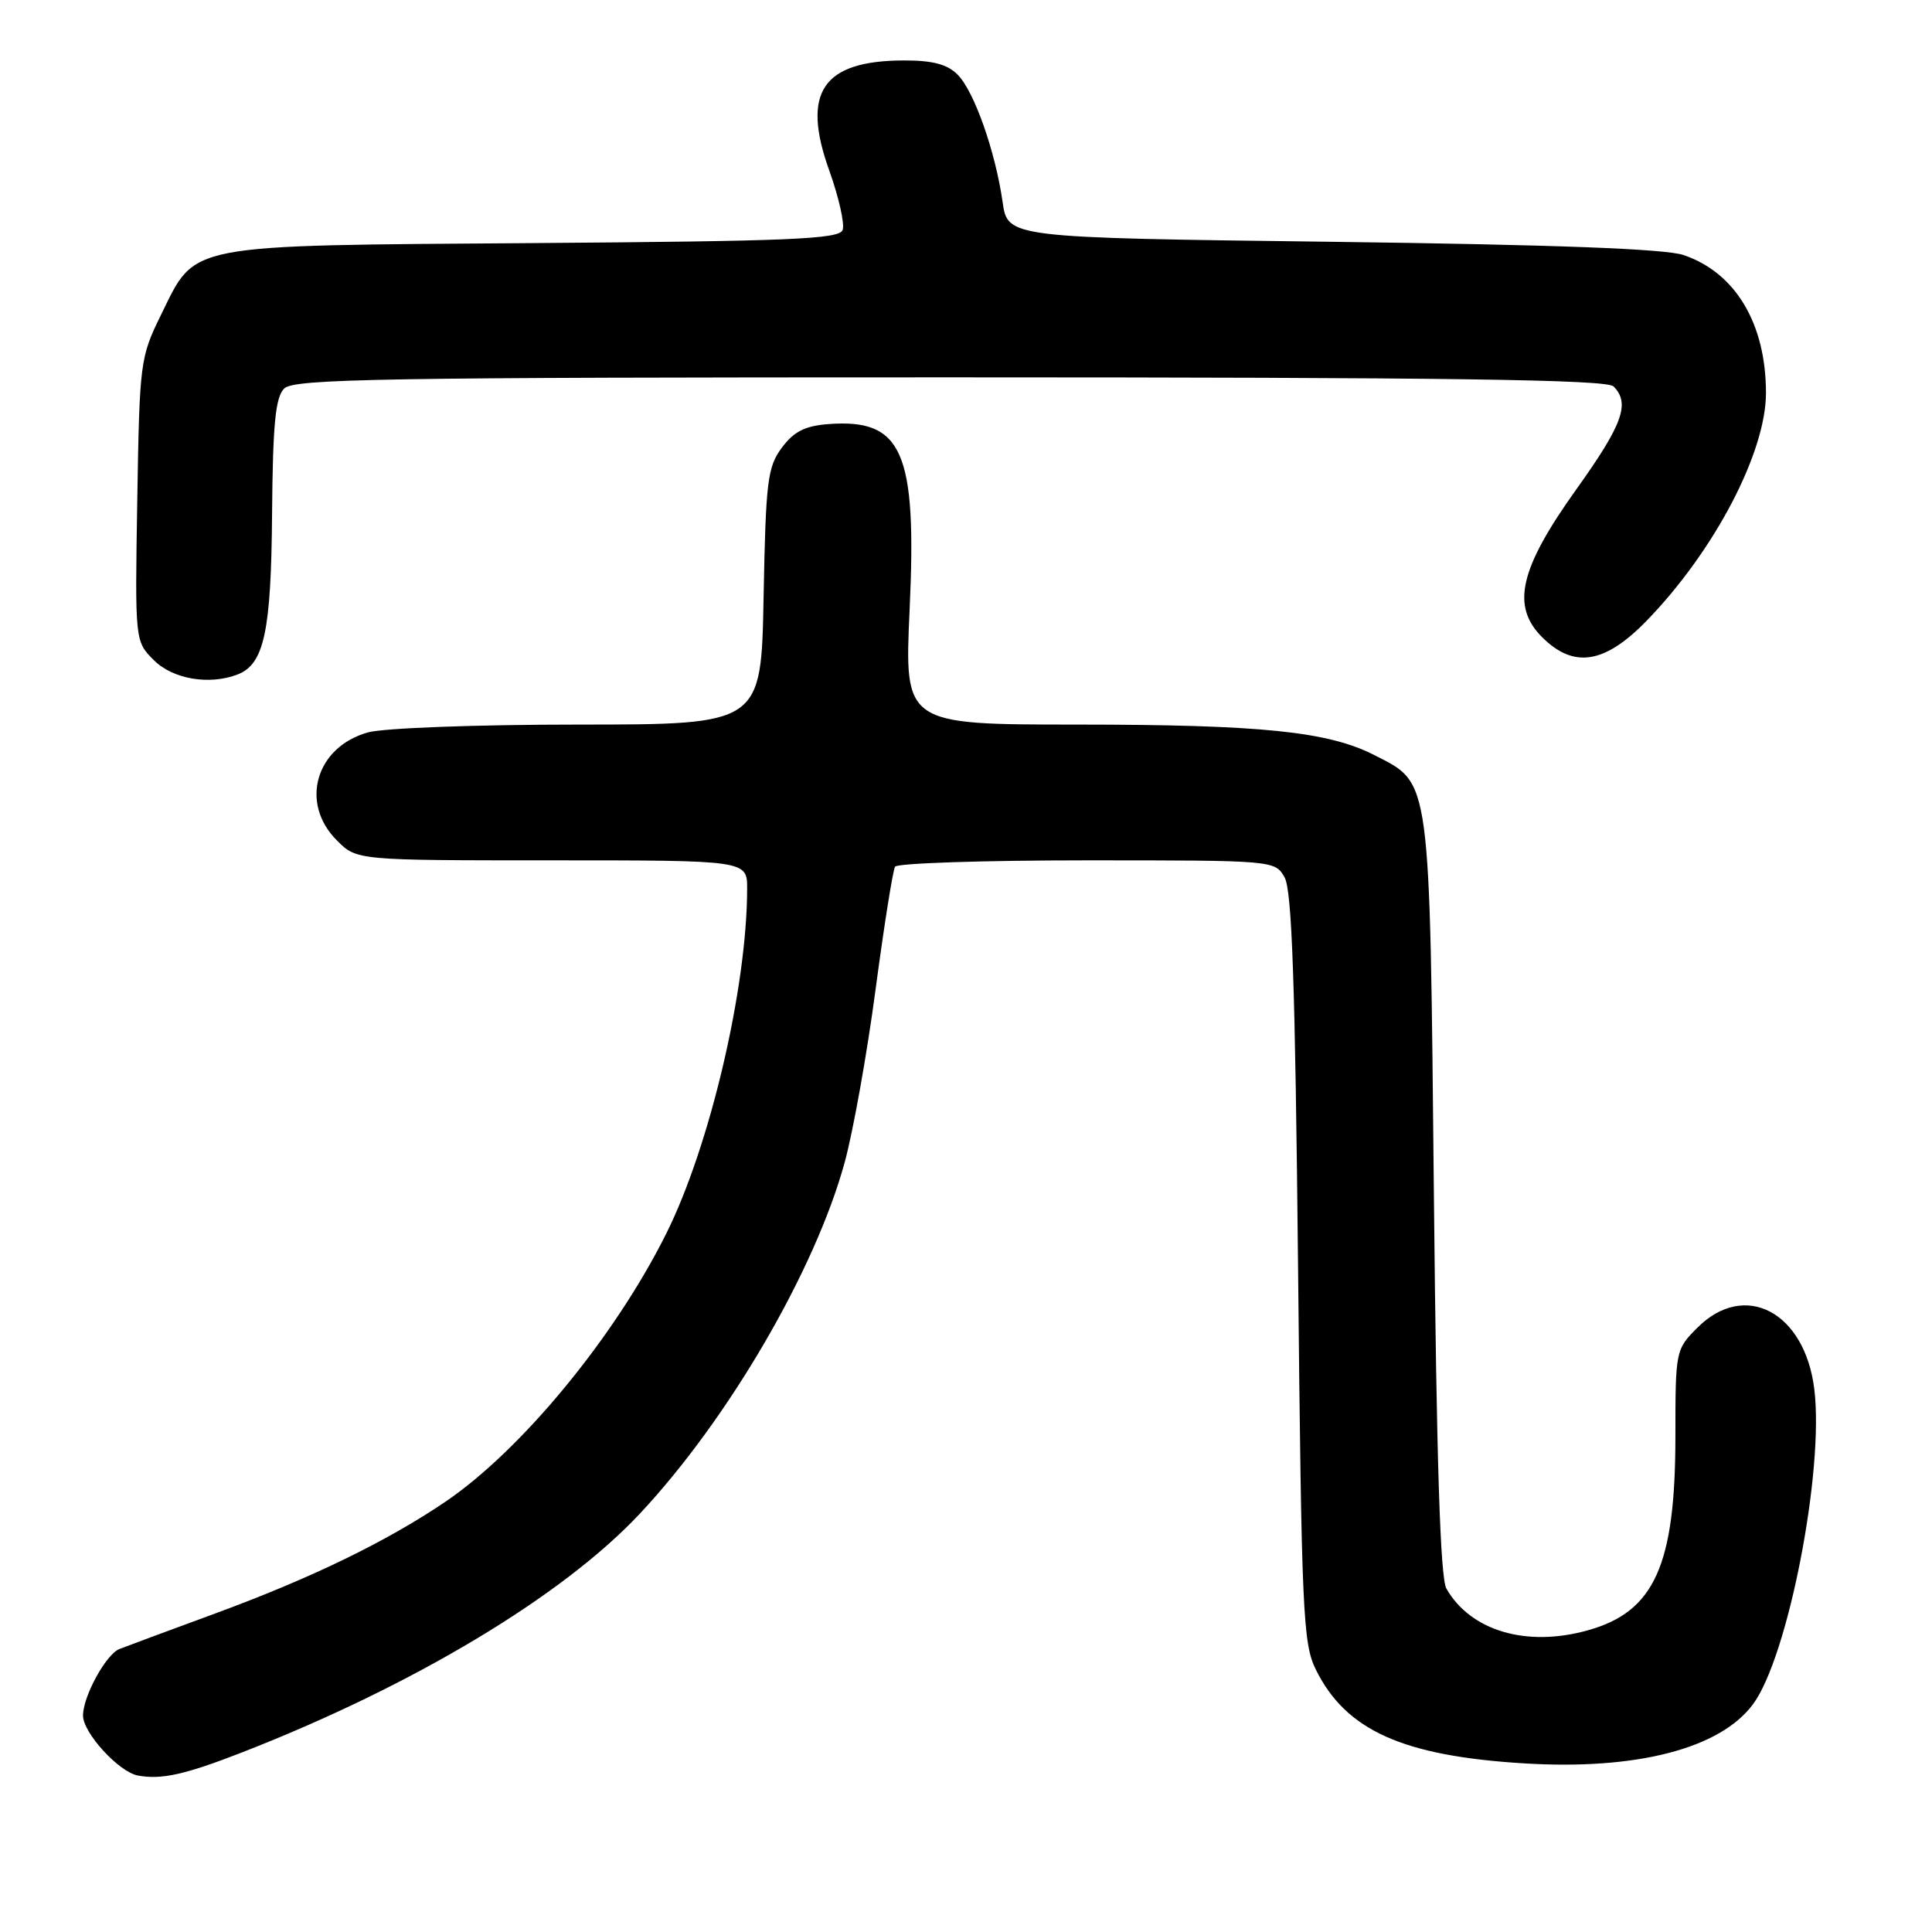 <?xml version="1.0" encoding="UTF-8" standalone="no"?>
<!DOCTYPE svg PUBLIC "-//W3C//DTD SVG 1.1//EN" "http://www.w3.org/Graphics/SVG/1.1/DTD/svg11.dtd" >
<svg xmlns="http://www.w3.org/2000/svg" xmlns:xlink="http://www.w3.org/1999/xlink" version="1.1" viewBox="0 0 256 256">
 <g >
 <path fill="currentColor"
d=" M 32.00 232.23 C 54.78 223.36 74.59 211.47 84.81 200.54 C 96.53 188.01 108.03 168.28 111.93 154.00 C 113.05 149.88 114.90 139.57 116.02 131.09 C 117.15 122.62 118.31 115.31 118.60 114.84 C 118.88 114.38 130.33 114.00 144.02 114.00 C 168.80 114.00 168.94 114.01 170.21 116.25 C 171.19 117.96 171.62 130.27 172.00 168.00 C 172.46 213.75 172.64 217.78 174.37 221.26 C 178.36 229.30 185.89 232.68 202.00 233.66 C 216.84 234.56 227.89 231.71 232.26 225.85 C 236.92 219.61 241.74 194.82 240.40 184.03 C 239.12 173.82 231.19 169.66 224.92 175.92 C 222.03 178.81 222.00 178.97 222.00 190.30 C 222.00 207.41 219.23 213.56 210.41 216.02 C 202.30 218.30 194.88 216.12 191.66 210.51 C 190.84 209.10 190.35 193.71 190.00 158.50 C 189.44 102.40 189.64 103.90 182.10 100.05 C 175.97 96.92 167.11 96.02 142.66 96.01 C 119.83 96.00 119.83 96.00 120.53 80.75 C 121.50 59.85 119.59 55.47 109.81 56.19 C 106.67 56.43 105.21 57.16 103.60 59.32 C 101.70 61.88 101.47 63.71 101.18 79.07 C 100.87 96.00 100.87 96.00 76.68 96.01 C 63.13 96.01 50.86 96.47 48.78 97.04 C 41.83 98.97 39.68 106.41 44.64 111.36 C 47.27 114.00 47.27 114.00 73.14 114.00 C 99.00 114.00 99.00 114.00 99.00 117.75 C 98.99 130.90 94.06 151.90 88.26 163.50 C 81.43 177.18 69.09 192.15 59.03 198.98 C 51.25 204.25 41.30 209.09 28.50 213.80 C 22.45 216.02 16.75 218.14 15.83 218.50 C 14.05 219.19 11.00 224.77 11.00 227.32 C 11.00 229.62 15.76 234.81 18.28 235.27 C 21.39 235.84 24.50 235.15 32.00 232.23 Z  M 31.46 89.38 C 35.00 88.02 35.93 83.73 36.05 68.10 C 36.15 56.17 36.49 52.65 37.66 51.48 C 38.95 50.19 50.52 50.00 125.87 50.00 C 191.99 50.00 212.89 50.29 213.80 51.20 C 216.04 53.44 215.02 56.25 208.85 64.87 C 201.35 75.36 200.21 80.30 204.33 84.42 C 208.53 88.62 212.63 87.97 218.19 82.25 C 227.17 73.00 234.00 59.96 234.00 52.07 C 234.00 42.87 229.95 36.11 223.06 33.79 C 220.62 32.97 205.93 32.42 176.51 32.04 C 133.52 31.50 133.52 31.50 132.85 26.76 C 131.88 20.02 129.08 12.08 126.88 9.88 C 125.51 8.51 123.57 8.00 119.75 8.01 C 108.99 8.04 106.16 12.22 109.88 22.59 C 111.15 26.14 111.95 29.69 111.65 30.48 C 111.18 31.69 104.69 31.96 70.80 32.21 C 24.14 32.55 26.02 32.18 21.33 41.73 C 18.57 47.35 18.49 47.99 18.19 66.23 C 17.88 84.97 17.88 84.97 20.39 87.48 C 22.90 89.99 27.72 90.81 31.46 89.38 Z "/>
</g>
</svg>